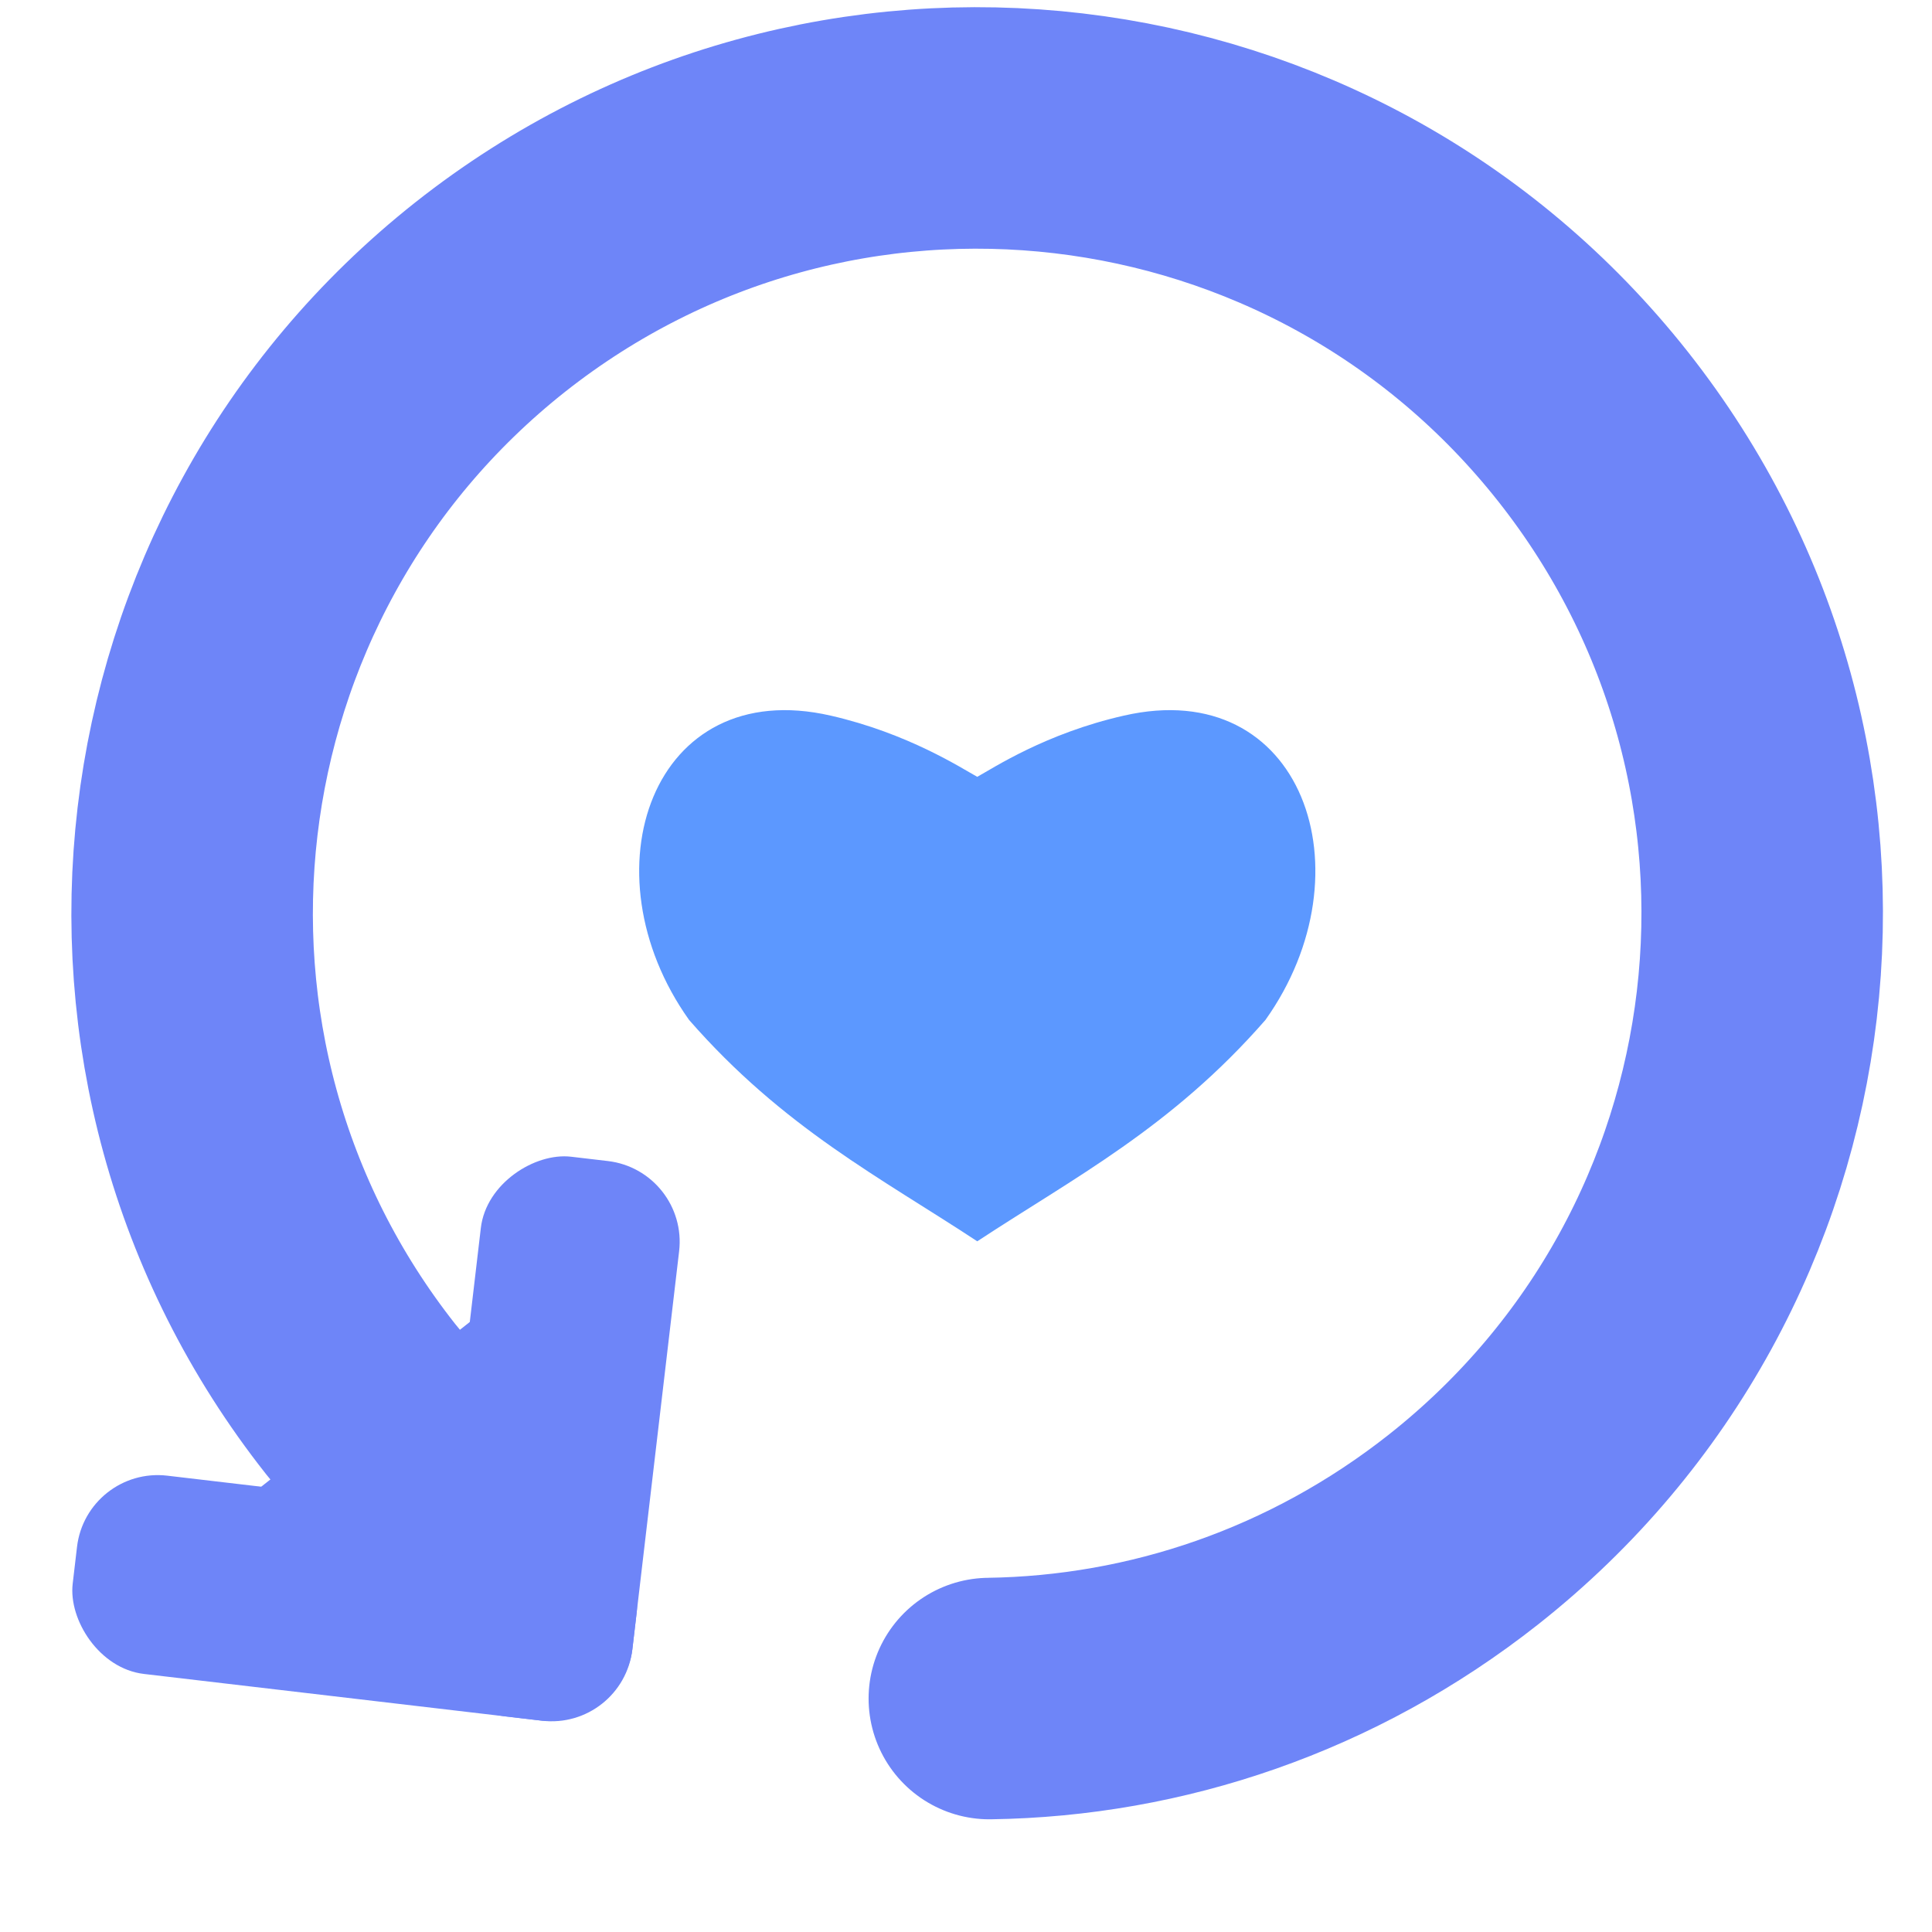 <?xml version="1.0" encoding="UTF-8"?><svg id="a" xmlns="http://www.w3.org/2000/svg" viewBox="0 0 24 24"><path d="M12.14,9.65c.2-.11,.85-.54,1.82-.76,2.22-.51,3.07,1.94,1.76,3.78-1.17,1.34-2.38,1.96-3.58,2.75-1.2-.79-2.41-1.41-3.58-2.75-1.31-1.84-.46-4.29,1.76-3.78,.96,.22,1.62,.65,1.82,.76" fill="#5c98ff"/><path d="M5.67,18.64c-.42-.38-.82-.8-1.19-1.26C1.15,13.16,1.87,7.03,6.09,3.69c4.23-3.34,10.36-2.62,13.7,1.61,3.34,4.23,2.62,10.36-1.61,13.7-1.75,1.38-3.82,2.07-5.89,2.1" fill="none" stroke="#6e85f8" stroke-linecap="round" stroke-miterlimit="11.34" stroke-width="3"/><g><rect x="4.16" y="15.59" width="1.74" height="5.16" transform="translate(16.17 2.96) rotate(51.7)" fill="#6e85f8"/><g><rect x=".89" y="18.61" width="7" height="2.48" rx="1.01" ry="1.01" transform="translate(6.45 40.08) rotate(-173.3)" fill="#6e85f8"/><rect x="3.41" y="16.63" width="7" height="2.48" rx="1.01" ry="1.01" transform="translate(-11.64 22.65) rotate(-83.3)" fill="#6e85f8"/></g></g></svg>